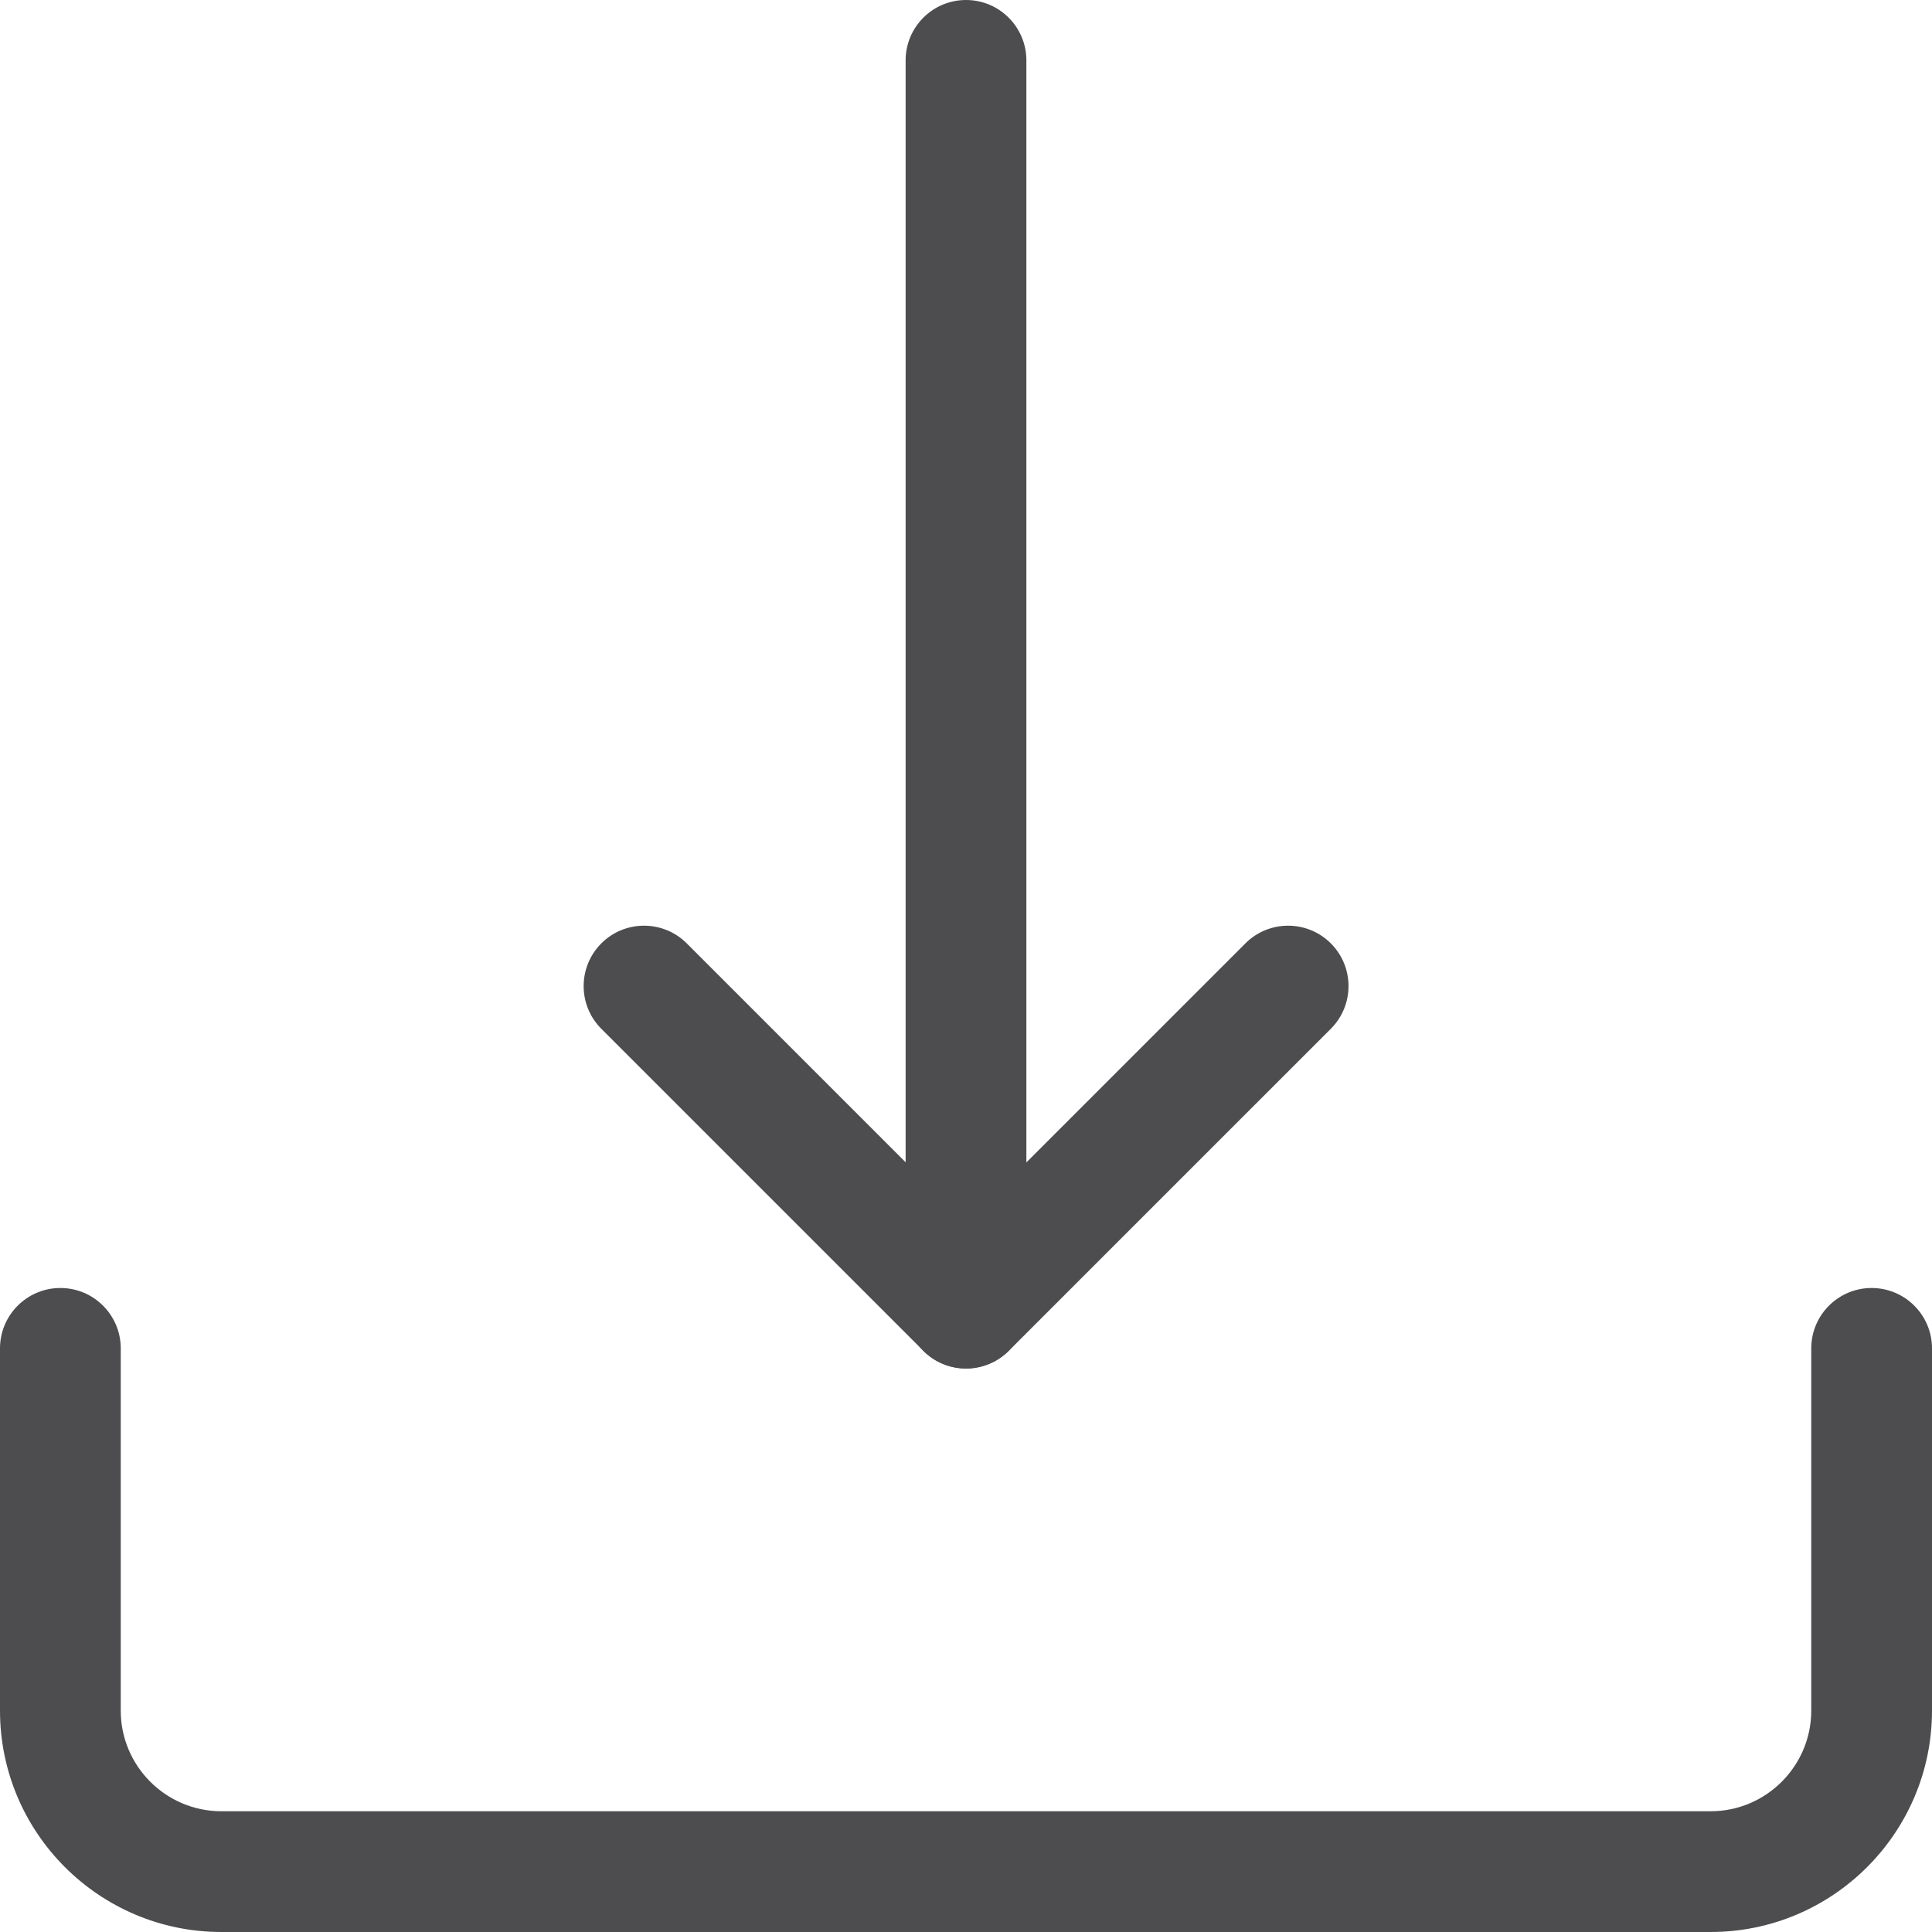 <?xml version="1.0"?>
<svg xmlns="http://www.w3.org/2000/svg" height="512px" viewBox="0 0 512 512" width="512px"><g><path d="m256 362.668c-8.832 0-16-7.168-16-16v-330.668c0-8.832 7.168-16 16-16s16 7.168 16 16v330.668c0 8.832-7.168 16-16 16zm0 0" data-original="#000000" class="active-path" data-old_color="#000000" fill="#4D4D4F"/><path d="m256 362.668c-4.098 0-8.191-1.559-11.309-4.695l-85.332-85.332c-6.25-6.25-6.25-16.383 0-22.637 6.25-6.25 16.383-6.25 22.637 0l74.023 74.027 74.027-74.027c6.25-6.25 16.387-6.25 22.637 0 6.25 6.254 6.25 16.387 0 22.637l-85.336 85.332c-3.156 3.137-7.25 4.695-11.348 4.695zm0 0" data-original="#000000" class="active-path" data-old_color="#000000" fill="#4D4D4F"/><path d="m453.332 512h-394.664c-32.363 0-58.668-26.305-58.668-58.668v-96c0-8.832 7.168-16 16-16s16 7.168 16 16v96c0 14.699 11.969 26.668 26.668 26.668h394.664c14.699 0 26.668-11.969 26.668-26.668v-96c0-8.832 7.168-16 16-16s16 7.168 16 16v96c0 32.363-26.305 58.668-58.668 58.668zm0 0" data-original="#000000" class="active-path" data-old_color="#000000" fill="#4D4D4F"/></g> </svg>
